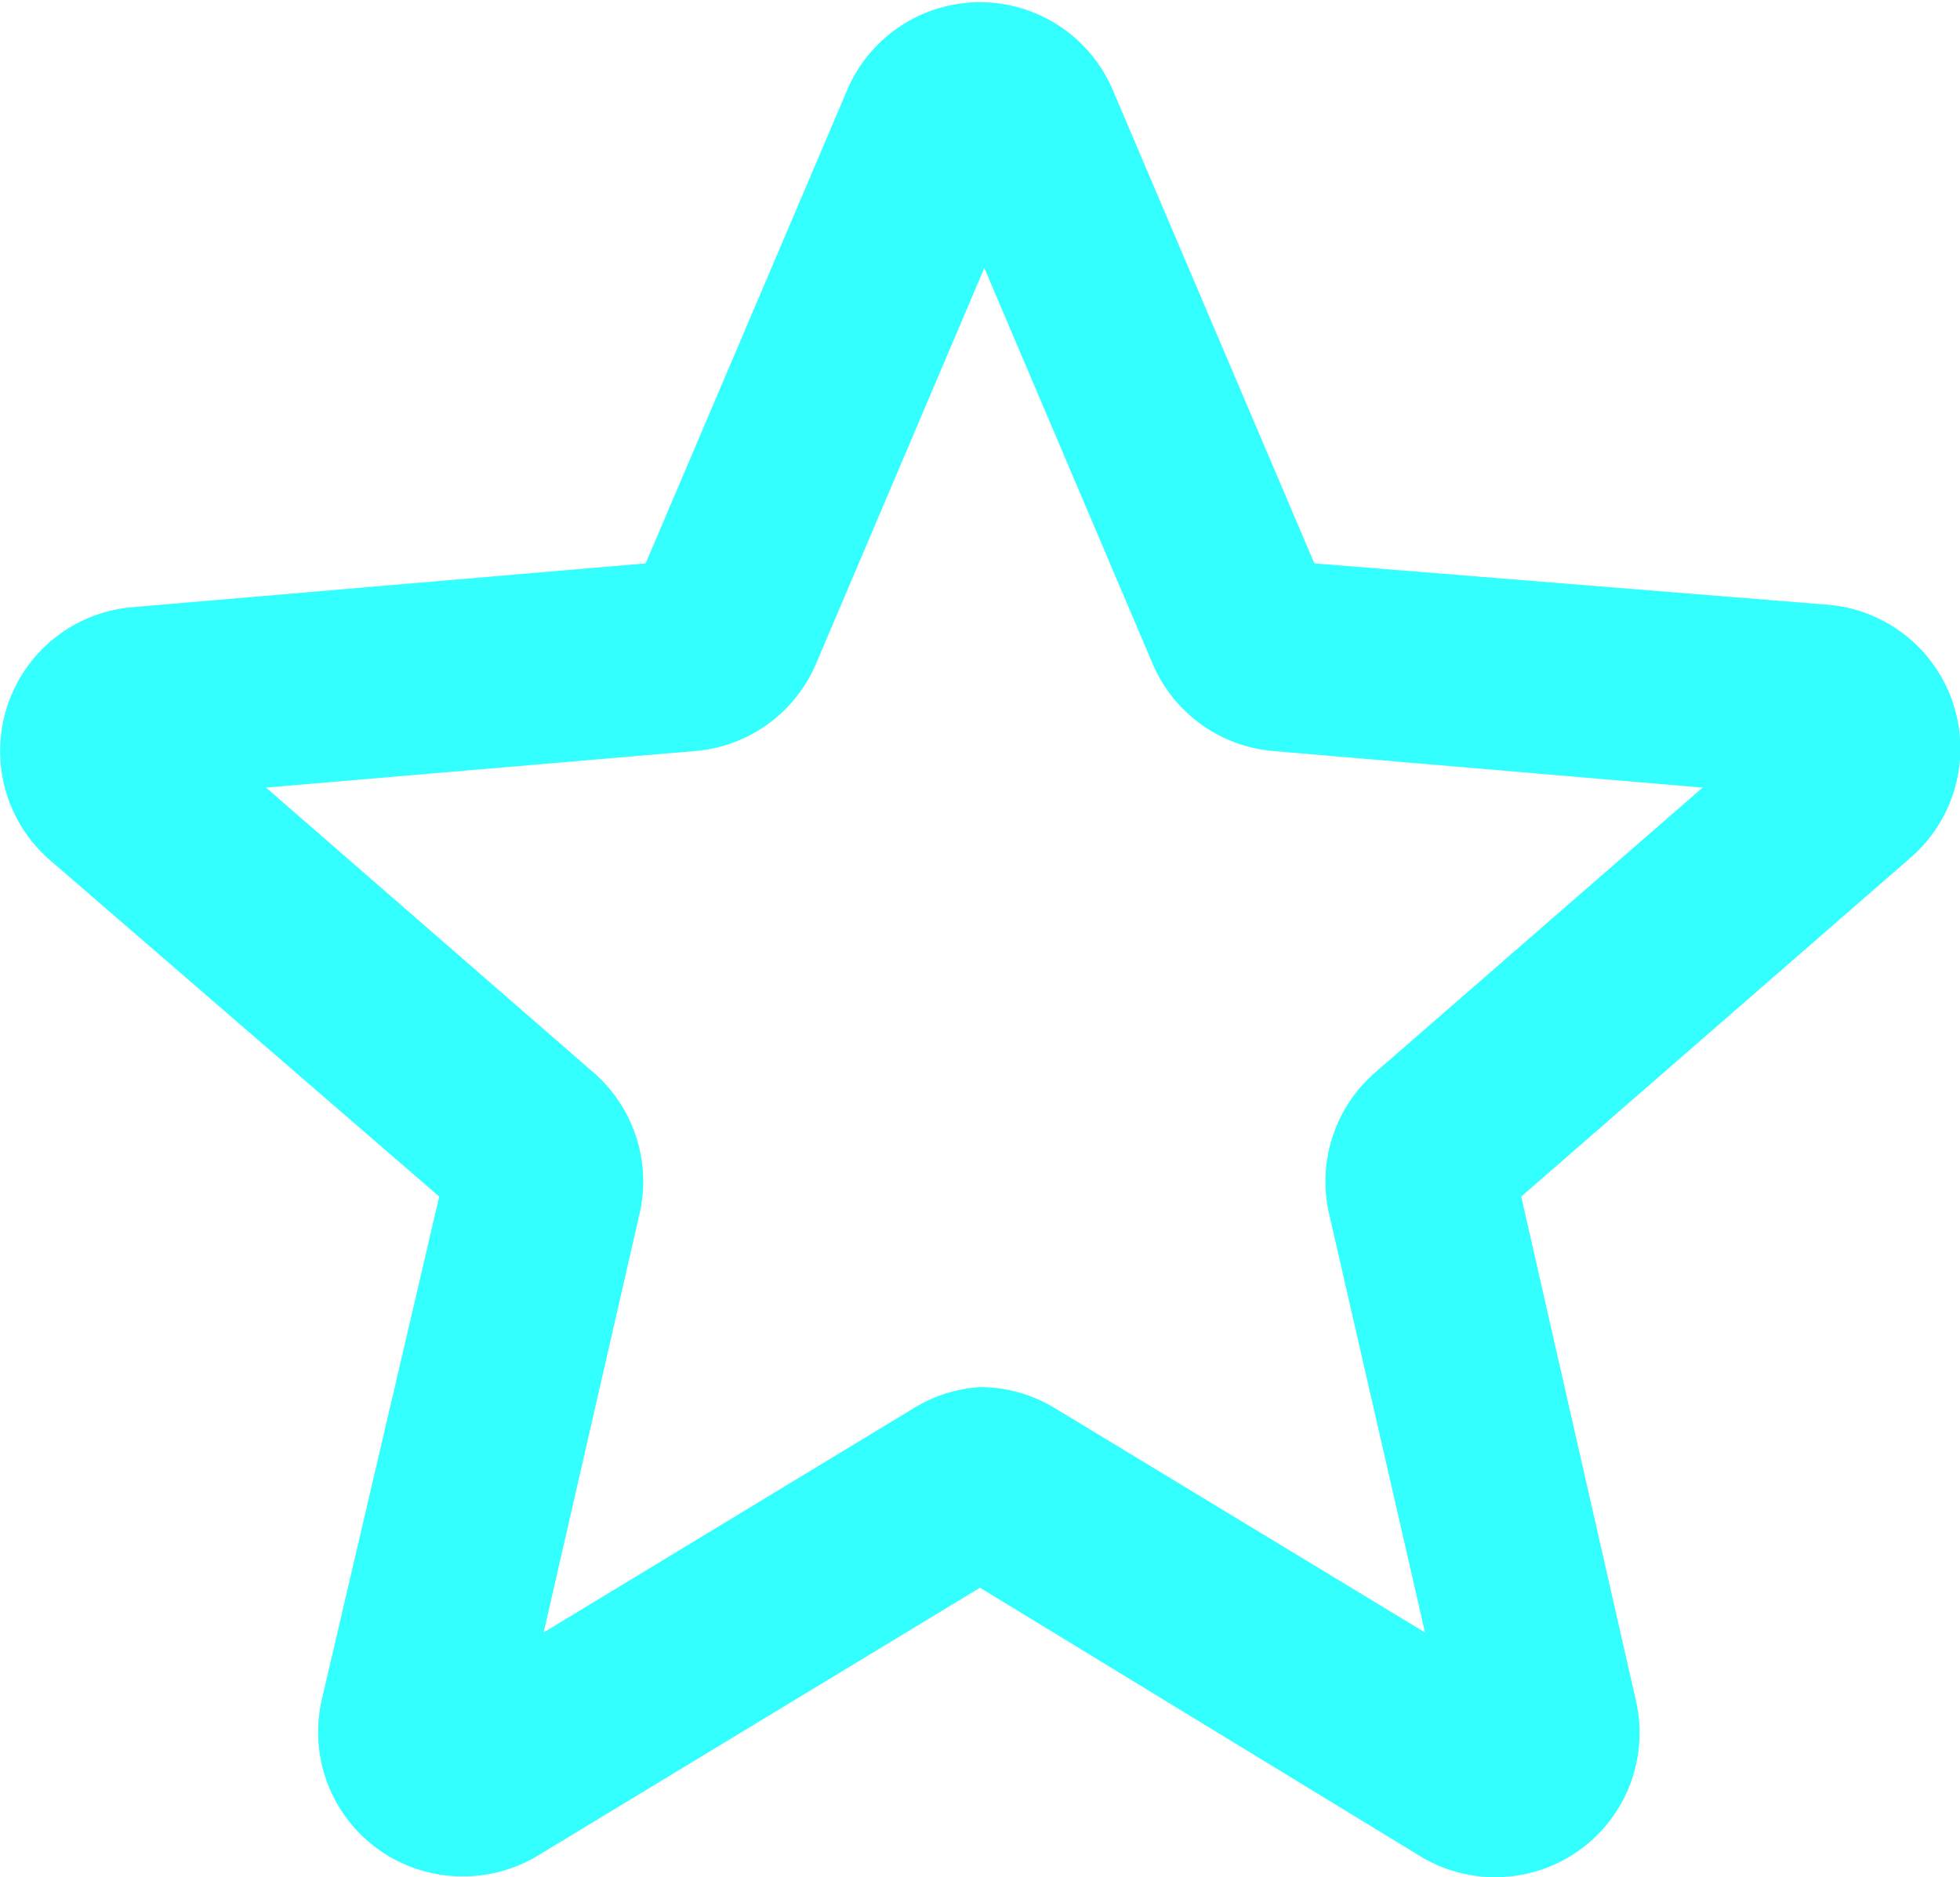 <svg xmlns="http://www.w3.org/2000/svg" viewBox="0 0 40.74 39.02"><defs><style>.cls-1{fill:#3ff;}</style></defs><title>Member</title><g id="Layer_2" data-name="Layer 2"><g id="Mobile"><g id="iconMember"><path class="cls-1" d="M9.61,39a3,3,0,0,1-2.92-3.68L9.13,24.87l-8.1-7a3,3,0,0,1,1.72-5.25l10.67-.91,4.19-9.84a3,3,0,0,1,5.52,0l4.19,9.84L38,12.57a3,3,0,0,1,1.72,5.25l-8.1,7.05L34,35.33a3,3,0,0,1-4.48,3.25L20.37,33l-9.21,5.58A3,3,0,0,1,9.61,39ZM20.37,28.83a3,3,0,0,1,1.56.44l7.69,4.66-2-8.73a3,3,0,0,1,1-2.94l6.77-5.89-8.92-.76a3,3,0,0,1-2.51-1.81l-3.5-8.23-3.5,8.23a3,3,0,0,1-2.51,1.81l-8.92.76,6.77,5.89a3,3,0,0,1,1,2.94l-2,8.73,7.69-4.66A3,3,0,0,1,20.37,28.83Zm.52,3.86h0Z"/></g></g></g></svg>